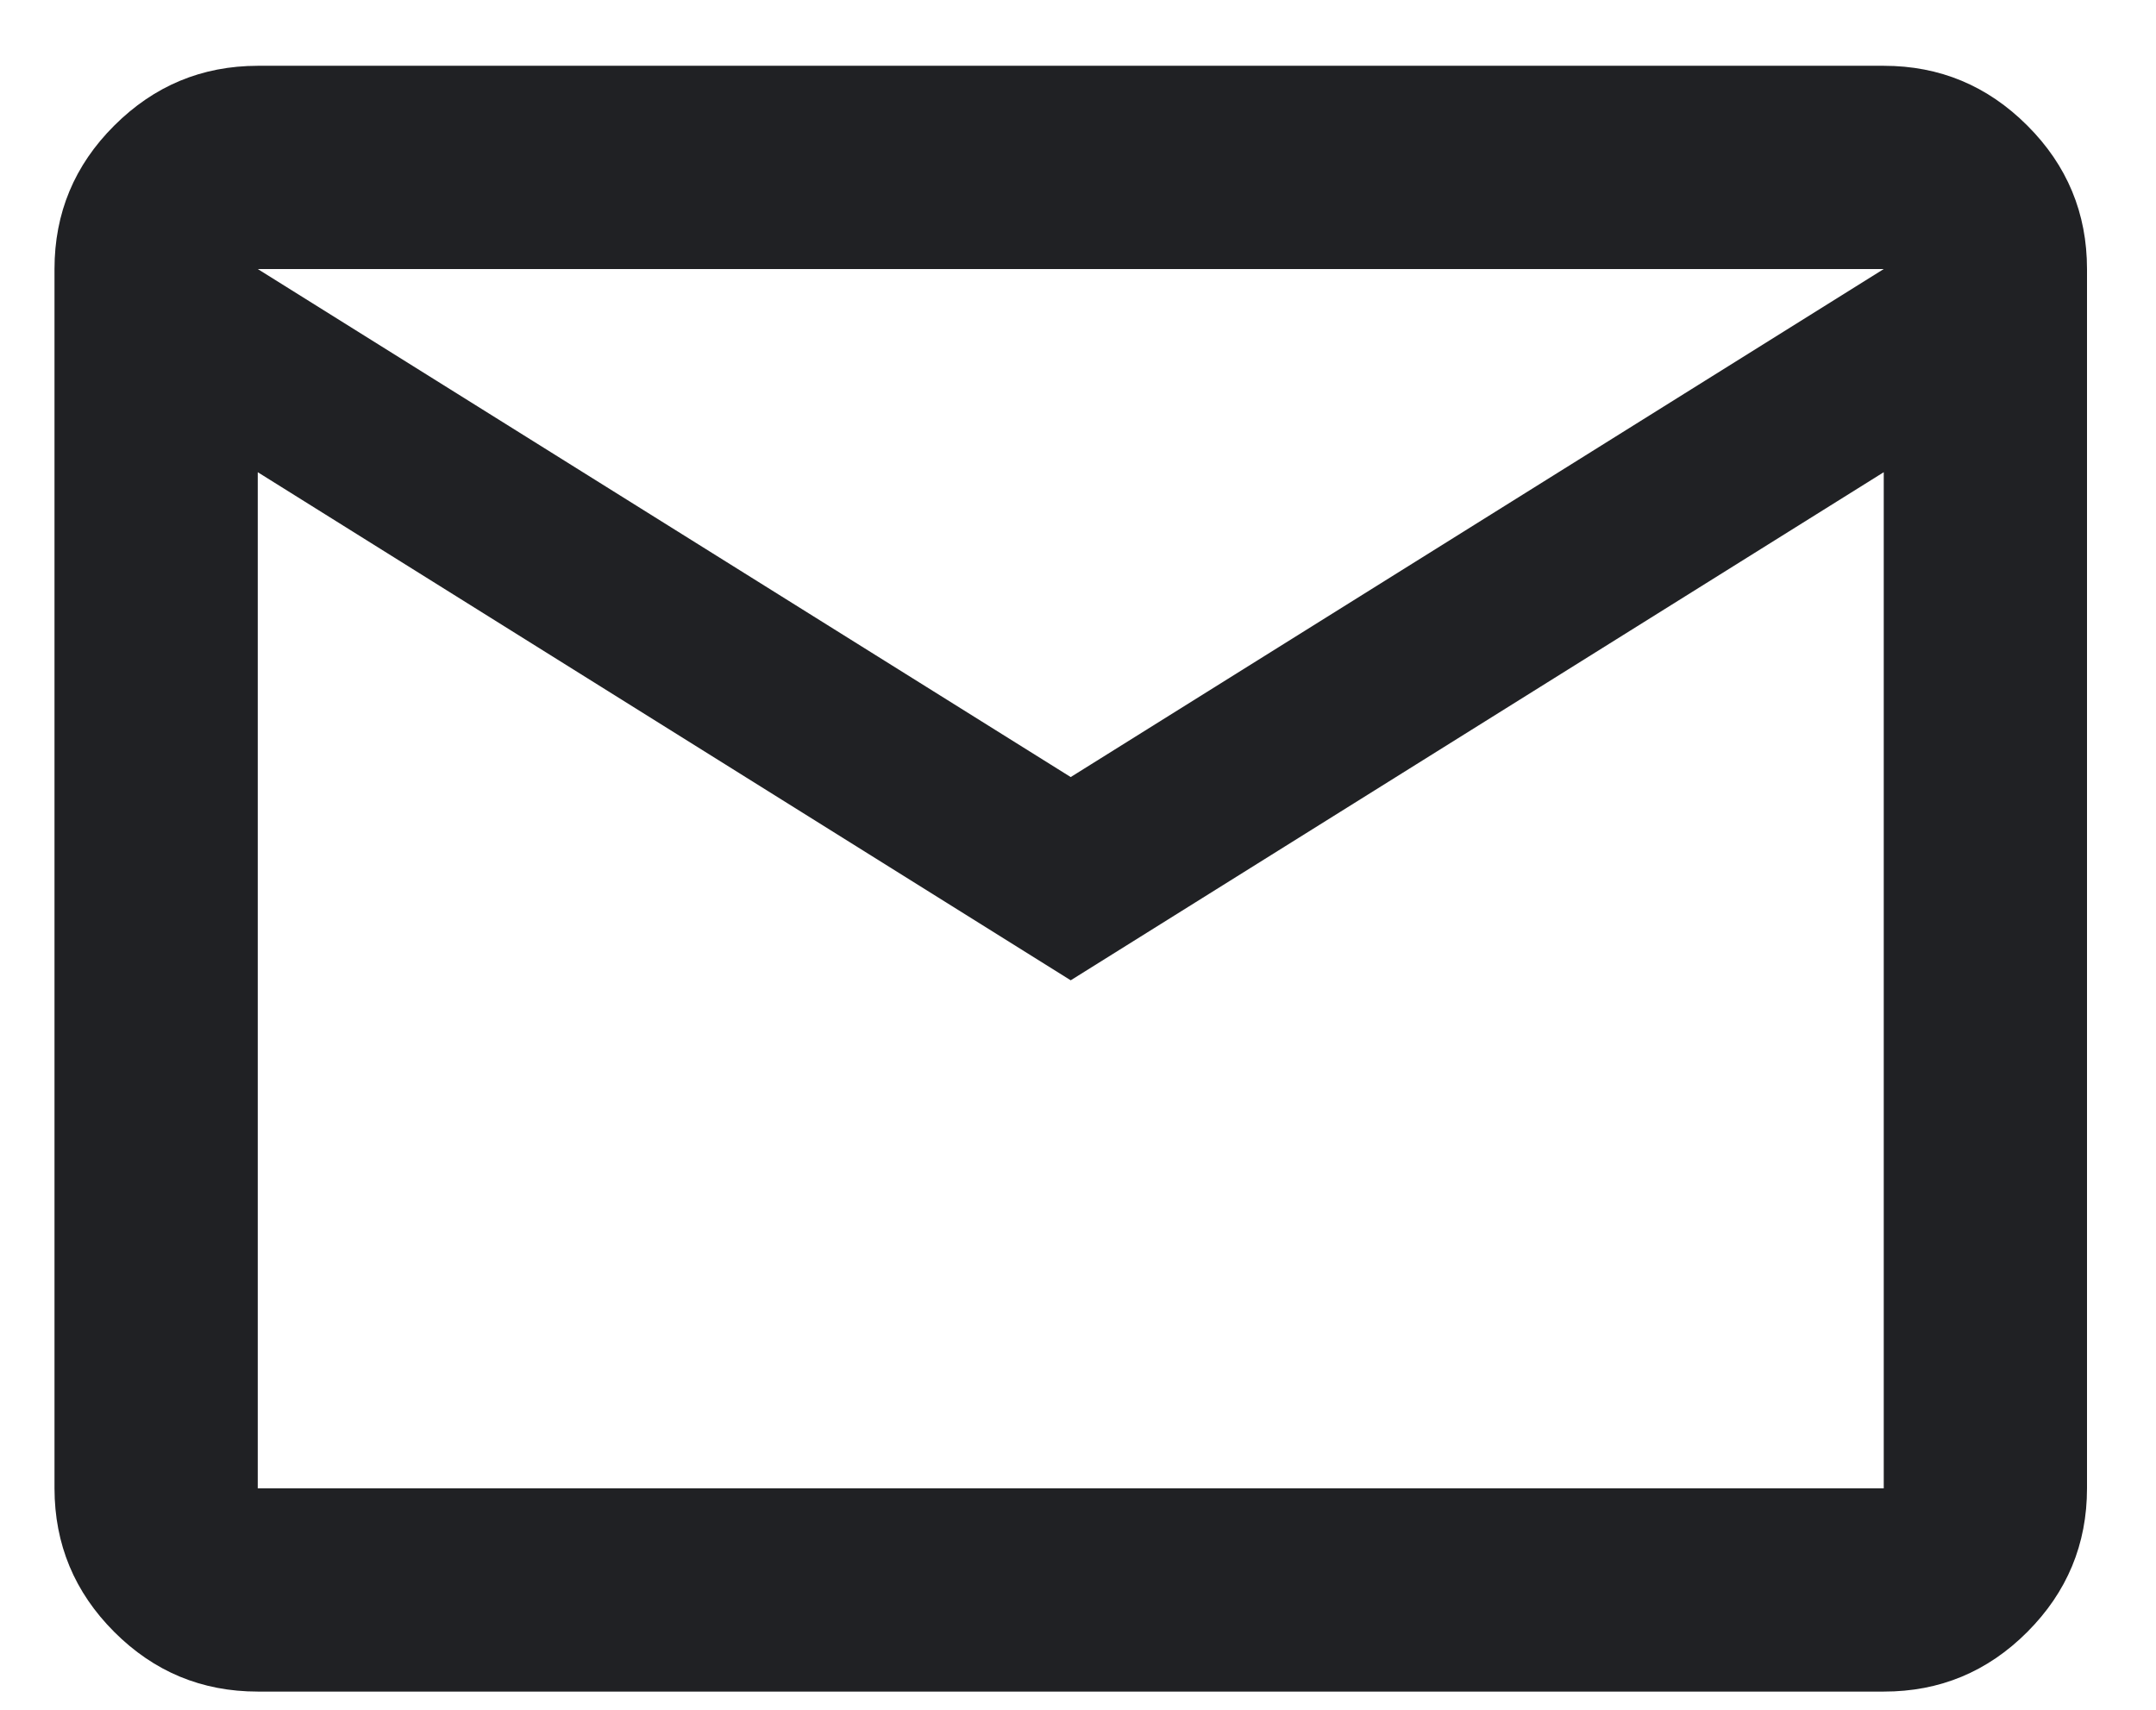 <svg width="29" height="23" viewBox="0 0 29 23" fill="none" xmlns="http://www.w3.org/2000/svg">
<path d="M3.467 22.755C2.715 22.755 2.072 22.488 1.537 21.953C1.002 21.418 0.734 20.774 0.733 20.021V3.619C0.733 2.867 1.001 2.223 1.537 1.689C2.073 1.154 2.716 0.886 3.467 0.885H25.338C26.09 0.885 26.733 1.153 27.269 1.689C27.805 2.224 28.072 2.868 28.072 3.619V20.021C28.072 20.773 27.804 21.417 27.269 21.953C26.734 22.489 26.09 22.756 25.338 22.755H3.467ZM14.402 13.187L3.467 6.352V20.021H25.338V6.352L14.402 13.187ZM14.402 10.453L25.338 3.619H3.467L14.402 10.453ZM3.467 6.352V3.619V20.021V6.352Z" fill="#202124"/>
</svg>

